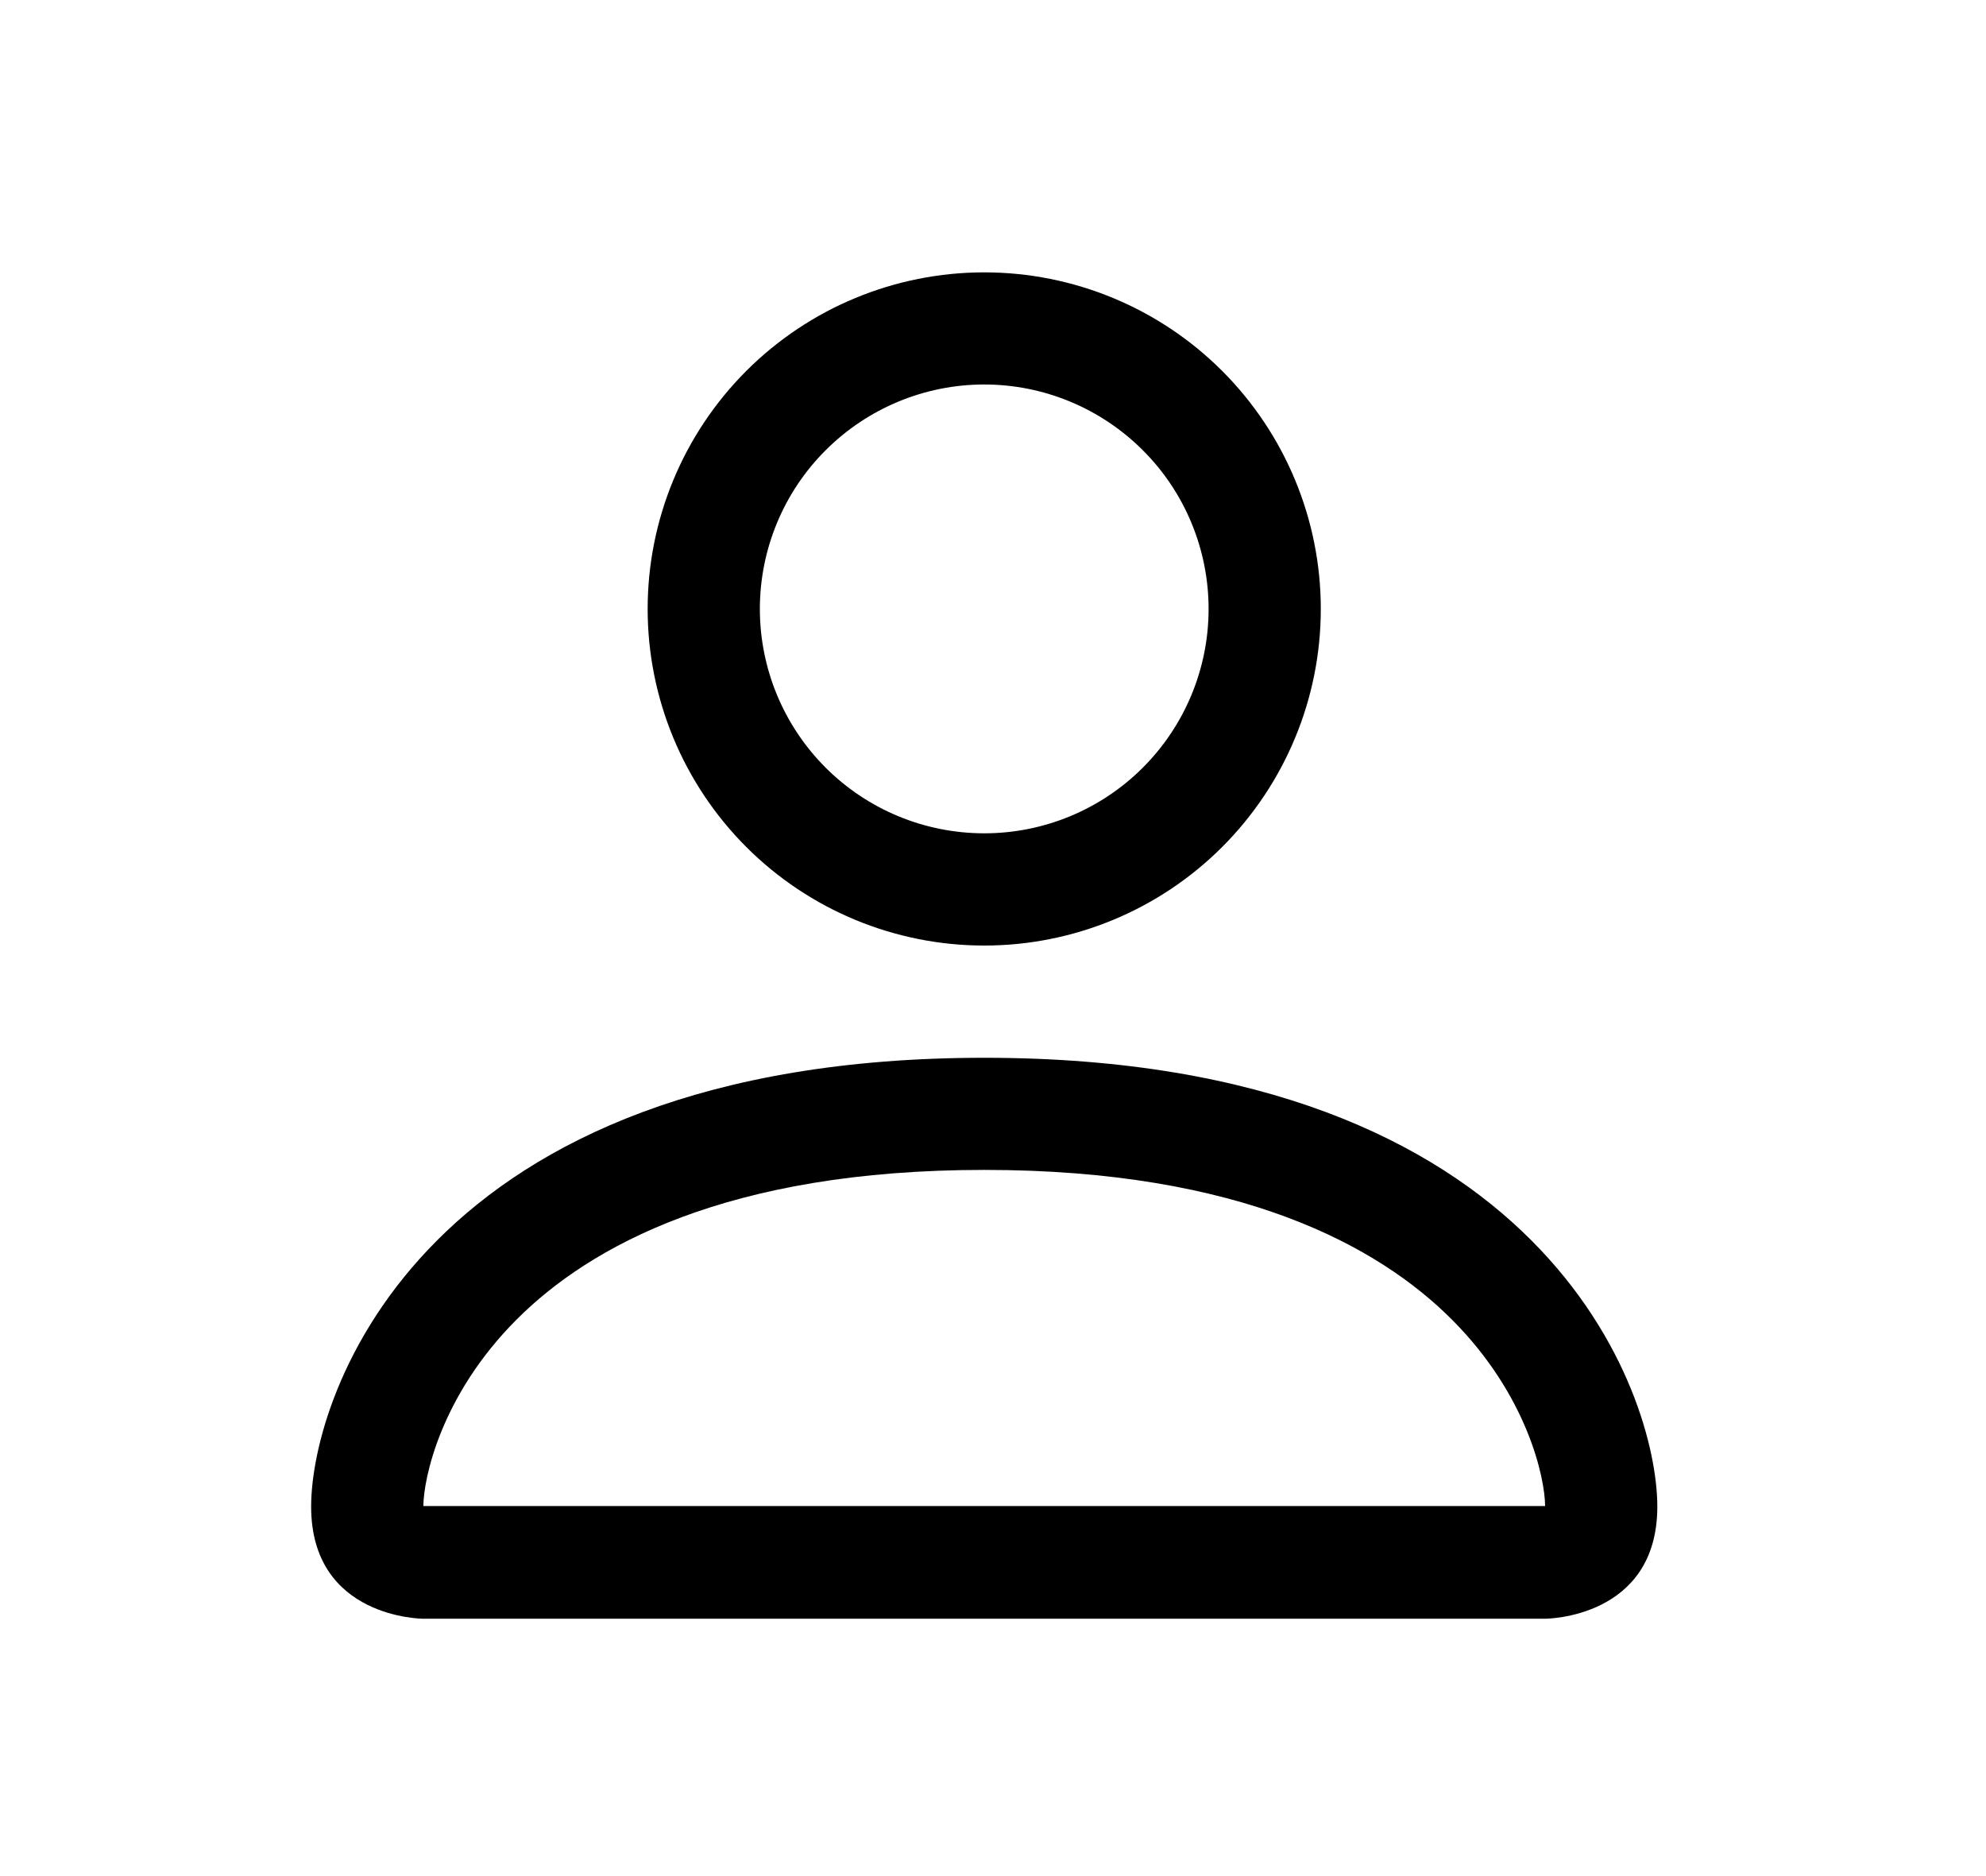 <svg width="18" height="17" viewBox="0 0 18 17" fill="none" xmlns="http://www.w3.org/2000/svg">
<path d="M8.921 8.568C9.729 8.568 10.505 8.247 11.077 7.675C11.649 7.103 11.971 6.327 11.971 5.518C11.971 4.709 11.649 3.933 11.077 3.361C10.505 2.789 9.729 2.468 8.921 2.468C8.112 2.468 7.336 2.789 6.764 3.361C6.192 3.933 5.87 4.709 5.87 5.518C5.87 6.327 6.192 7.103 6.764 7.675C7.336 8.247 8.112 8.568 8.921 8.568ZM10.954 5.518C10.954 6.057 10.74 6.574 10.358 6.956C9.977 7.337 9.46 7.551 8.921 7.551C8.381 7.551 7.864 7.337 7.483 6.956C7.101 6.574 6.887 6.057 6.887 5.518C6.887 4.979 7.101 4.461 7.483 4.08C7.864 3.699 8.381 3.484 8.921 3.484C9.46 3.484 9.977 3.699 10.358 4.08C10.74 4.461 10.954 4.979 10.954 5.518ZM15.021 13.652C15.021 14.668 14.004 14.668 14.004 14.668H3.837C3.837 14.668 2.82 14.668 2.82 13.652C2.82 12.635 3.837 9.585 8.921 9.585C14.004 9.585 15.021 12.635 15.021 13.652ZM14.004 13.647C14.003 13.397 13.847 12.645 13.158 11.956C12.495 11.293 11.248 10.601 8.921 10.601C6.593 10.601 5.346 11.293 4.683 11.956C3.994 12.645 3.839 13.397 3.837 13.647H14.004Z" fill="currentColor"/>
</svg>
